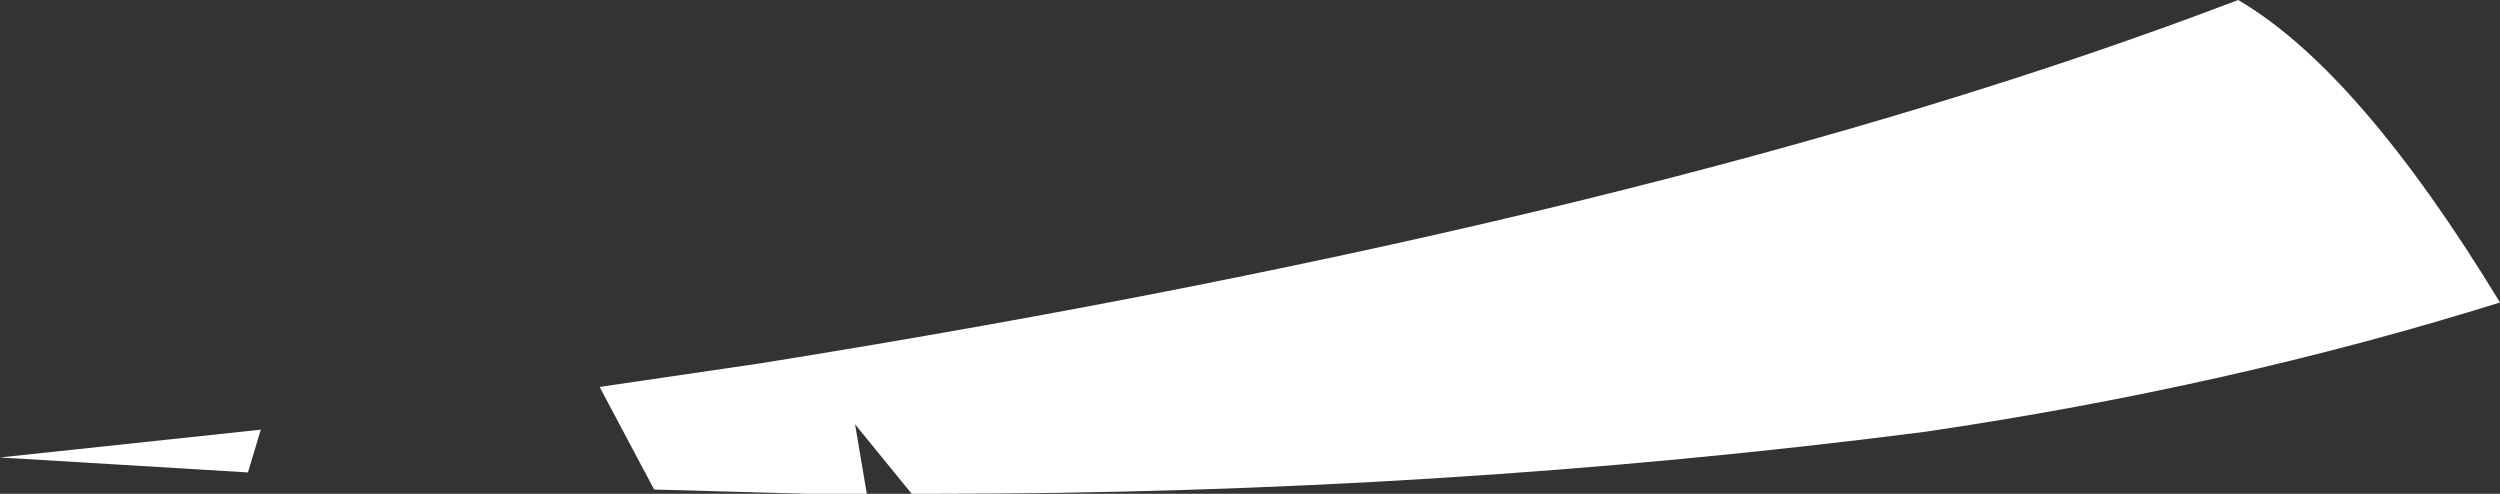 <?xml version="1.0" encoding="UTF-8" standalone="no"?>
<svg xmlns:xlink="http://www.w3.org/1999/xlink" height="23.1px" width="116.95px" xmlns="http://www.w3.org/2000/svg">
  <rect width="100%" height="100%" fill="#333333" stroke="none"/>
  <g transform="matrix(1.0, 0.0, 0.0, 1.0, 68.2, -2.0)">
    <path d="M-68.2 23.4 L-56.0 22.1 -56.6 24.1 -68.2 23.4 M36.5 2.0 Q42.15 5.3 48.75 16.15 36.1 20.1 21.85 22.2 -0.75 25.1 -24.6 25.1 L-25.55 25.1 -28.2 21.85 -27.65 25.1 -30.4 25.1 -37.6 24.9 -40.15 20.1 -32.65 19.0 Q9.8 12.2 36.5 2.0" fill="#ffffff" fill-rule="evenodd" stroke="none"/>
  </g>
</svg>
